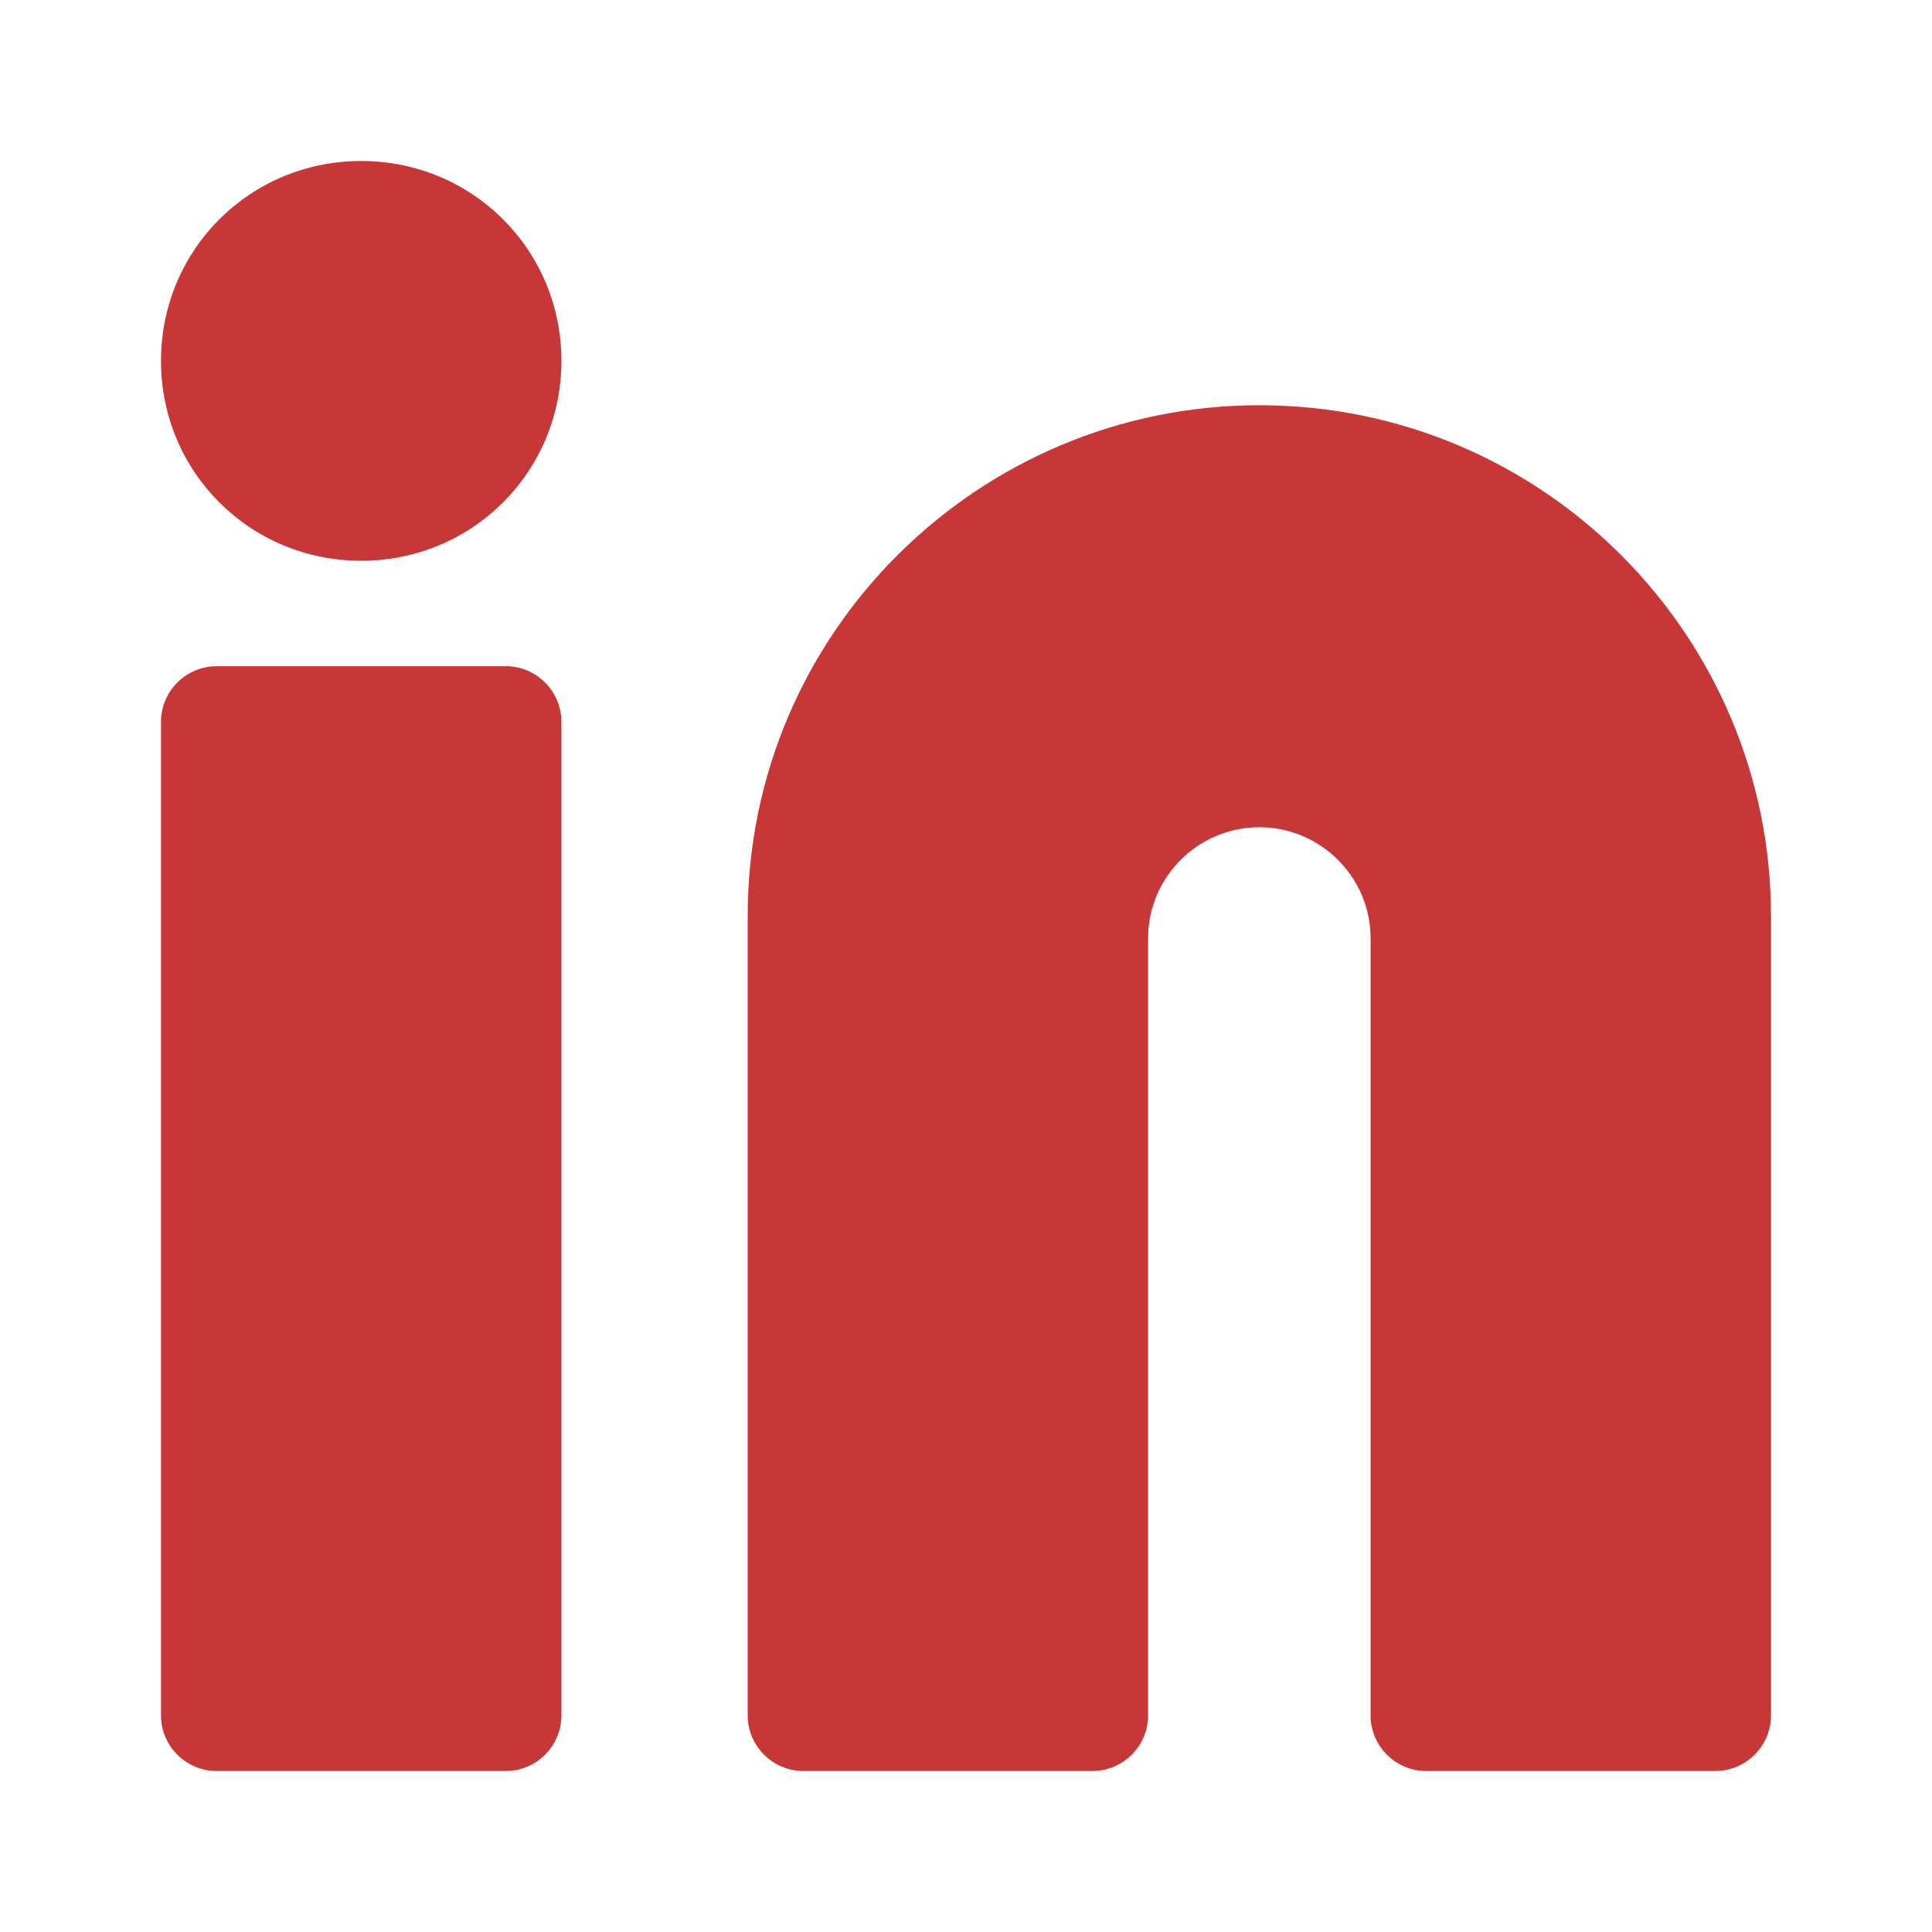 <?xml version="1.0" encoding="UTF-8" standalone="no"?>
<svg
   width="24"
   height="24"
   viewBox="0 0 24 24"
   fill="none"
   version="1.1"
   id="svg310"
   sodipodi:docname="Icon-Linkedin.svg"
   inkscape:version="1.2.1 (9c6d41e410, 2022-07-14)"
   xmlns:inkscape="http://www.inkscape.org/namespaces/inkscape"
   xmlns:sodipodi="http://sodipodi.sourceforge.net/DTD/sodipodi-0.dtd"
   xmlns="http://www.w3.org/2000/svg"
   xmlns:svg="http://www.w3.org/2000/svg">
  <sodipodi:namedview
     id="namedview312"
     pagecolor="#ffffff"
     bordercolor="#000000"
     borderopacity="0.25"
     inkscape:showpageshadow="2"
     inkscape:pageopacity="0.0"
     inkscape:pagecheckerboard="0"
     inkscape:deskcolor="#d1d1d1"
     showgrid="false"
     inkscape:zoom="34"
     inkscape:cx="10.352941"
     inkscape:cy="12.014706"
     inkscape:window-width="1920"
     inkscape:window-height="1003"
     inkscape:window-x="-9"
     inkscape:window-y="-9"
     inkscape:window-maximized="1"
     inkscape:current-layer="svg310" />
  <g
     clip-path="url(#clip0_48_41)"
     id="g303"
     style="fill:#c83737">
    <path
       d="M15.644 5.034C12.155 5.034 9.288 7.862 9.288 11.379V21.31C9.288 21.69 9.599 22 9.979 22H13.571C13.951 22 14.262 21.69 14.262 21.31V11.655C14.262 10.896 14.884 10.276 15.644 10.276C16.404 10.276 17.026 10.896 17.026 11.655V21.31C17.026 21.69 17.336 22 17.716 22H21.309C21.689 22 22 21.69 22 21.31V11.379C22 7.896 19.167 5.034 15.644 5.034Z"
       fill="#DBD8D7"
       id="path297"
       style="fill:#c83737" />
    <path
       d="M6.283 8.276H2.691C2.311 8.276 2 8.586 2 8.966V21.31C2 21.69 2.311 22 2.691 22H6.283C6.663 22 6.974 21.69 6.974 21.31V8.966C6.974 8.586 6.663 8.276 6.283 8.276Z"
       fill="#DBD8D7"
       id="path299"
       style="fill:#c83737" />
    <path
       d="M4.487 2C3.105 2 2 3.103 2 4.483C2 5.862 3.105 6.966 4.487 6.966C5.869 6.966 6.974 5.862 6.974 4.483C6.974 3.103 5.869 2 4.487 2Z"
       fill="#DBD8D7"
       id="path301"
       style="fill:#c83737" />
  </g>
  <defs
     id="defs308">
    <clipPath
       id="clip0_48_41">
      <rect
         width="20"
         height="20"
         fill="white"
         transform="translate(2 2)"
         id="rect305" />
    </clipPath>
  </defs>
</svg>
